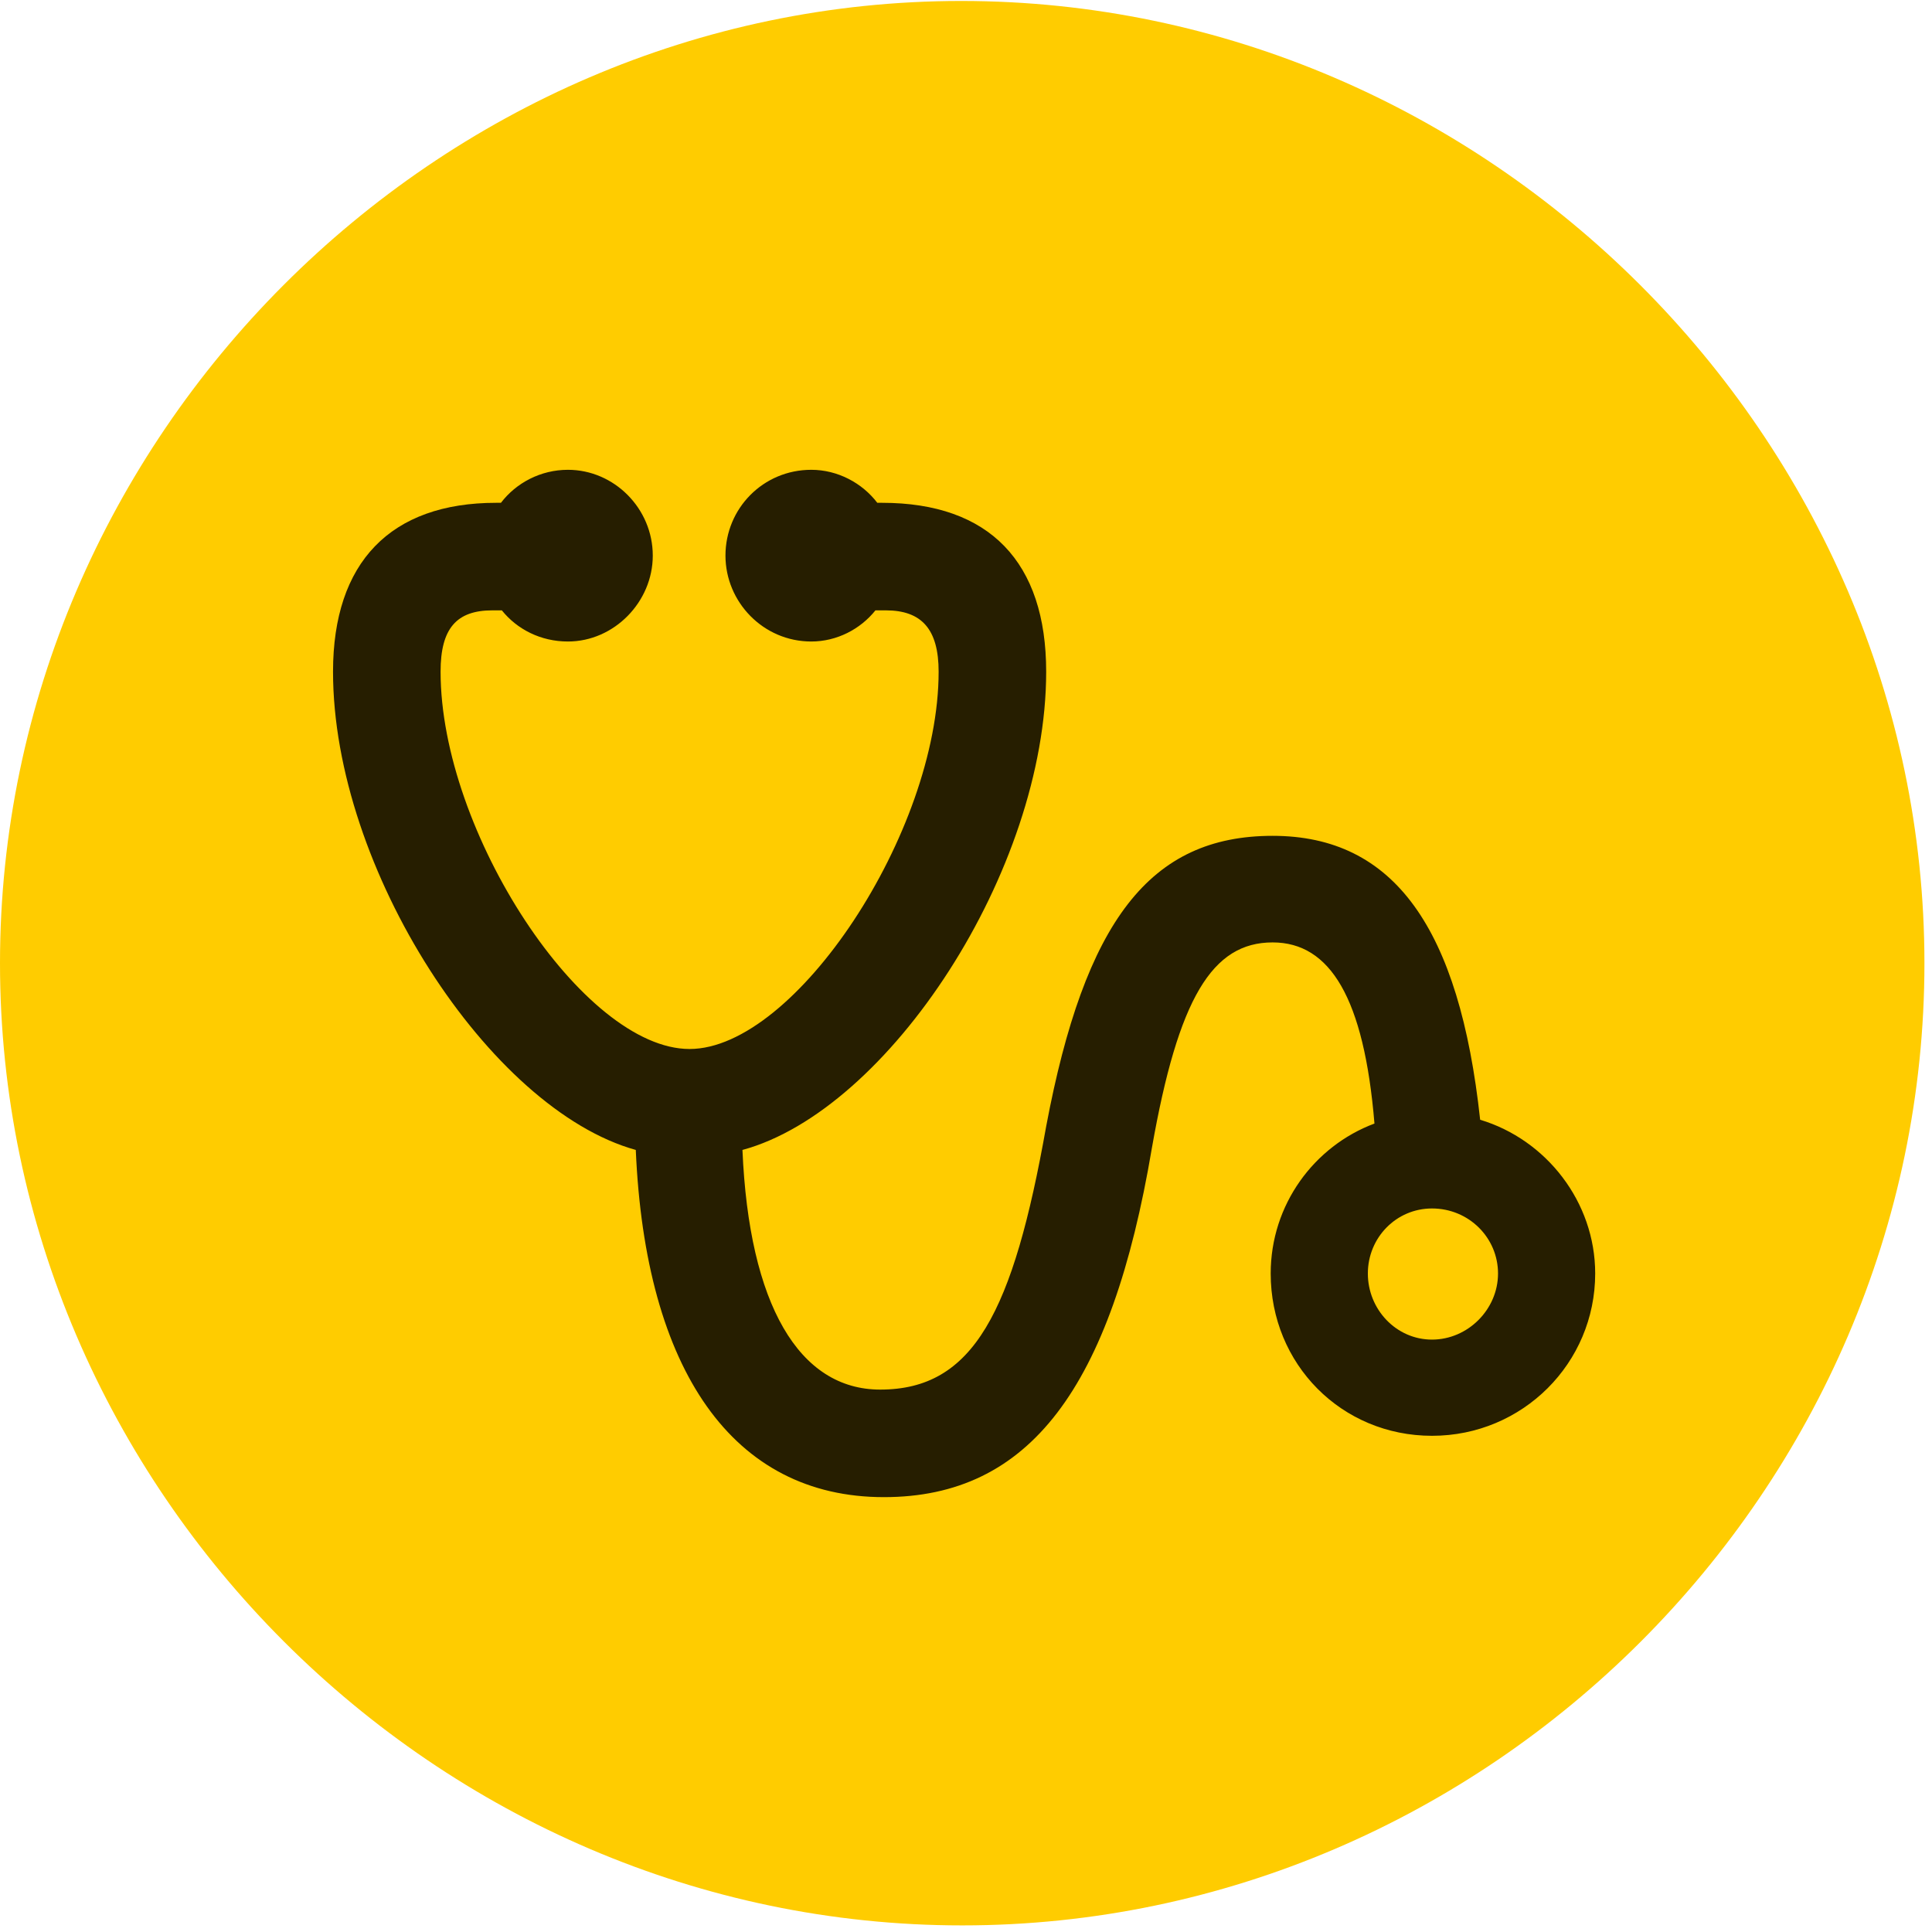 <svg width="24" height="24" viewBox="0 0 24 24" fill="none" xmlns="http://www.w3.org/2000/svg">
<path d="M11.953 23.918C18.492 23.918 23.906 18.504 23.906 11.965C23.906 5.438 18.48 0.012 11.941 0.012C5.414 0.012 0 5.438 0 11.965C0 18.504 5.426 23.918 11.953 23.918Z" fill="#FFCC00"/>
<path d="M4.137 8.344C4.137 6.984 4.852 6.246 6.164 6.246H6.223C6.41 6 6.715 5.836 7.055 5.836C7.629 5.836 8.109 6.316 8.109 6.902C8.109 7.477 7.629 7.969 7.055 7.969C6.715 7.969 6.422 7.816 6.234 7.582H6.117C5.672 7.582 5.473 7.805 5.473 8.344C5.473 10.336 7.242 13.031 8.566 13.031C9.879 13.031 11.66 10.336 11.66 8.344C11.66 7.816 11.449 7.582 11.004 7.582H10.875C10.688 7.816 10.395 7.969 10.078 7.969C9.48 7.969 9.012 7.477 9.012 6.902C9.012 6.316 9.48 5.836 10.078 5.836C10.406 5.836 10.711 6 10.898 6.246H10.957C12.293 6.246 12.996 6.984 12.996 8.344C12.996 10.816 11.039 13.793 9.223 14.285C9.305 16.207 9.926 17.262 10.934 17.262C12.094 17.262 12.586 16.301 12.996 13.992C13.477 11.438 14.285 10.383 15.809 10.383C17.32 10.383 18.129 11.531 18.387 13.91C19.207 14.156 19.816 14.93 19.816 15.82C19.816 16.934 18.914 17.836 17.789 17.836C16.664 17.836 15.785 16.945 15.785 15.82C15.785 14.965 16.324 14.238 17.074 13.957C16.945 12.398 16.523 11.707 15.809 11.707C15.059 11.707 14.637 12.398 14.309 14.262C13.805 17.25 12.785 18.598 10.98 18.598C9.105 18.598 8.016 17.027 7.898 14.285C6.082 13.781 4.137 10.793 4.137 8.344ZM16.992 15.82C16.992 16.266 17.344 16.641 17.789 16.641C18.234 16.641 18.609 16.266 18.609 15.82C18.609 15.375 18.246 15.012 17.789 15.012C17.344 15.012 16.992 15.375 16.992 15.82Z" fill="black" fill-opacity="0.85"/>
</svg>
